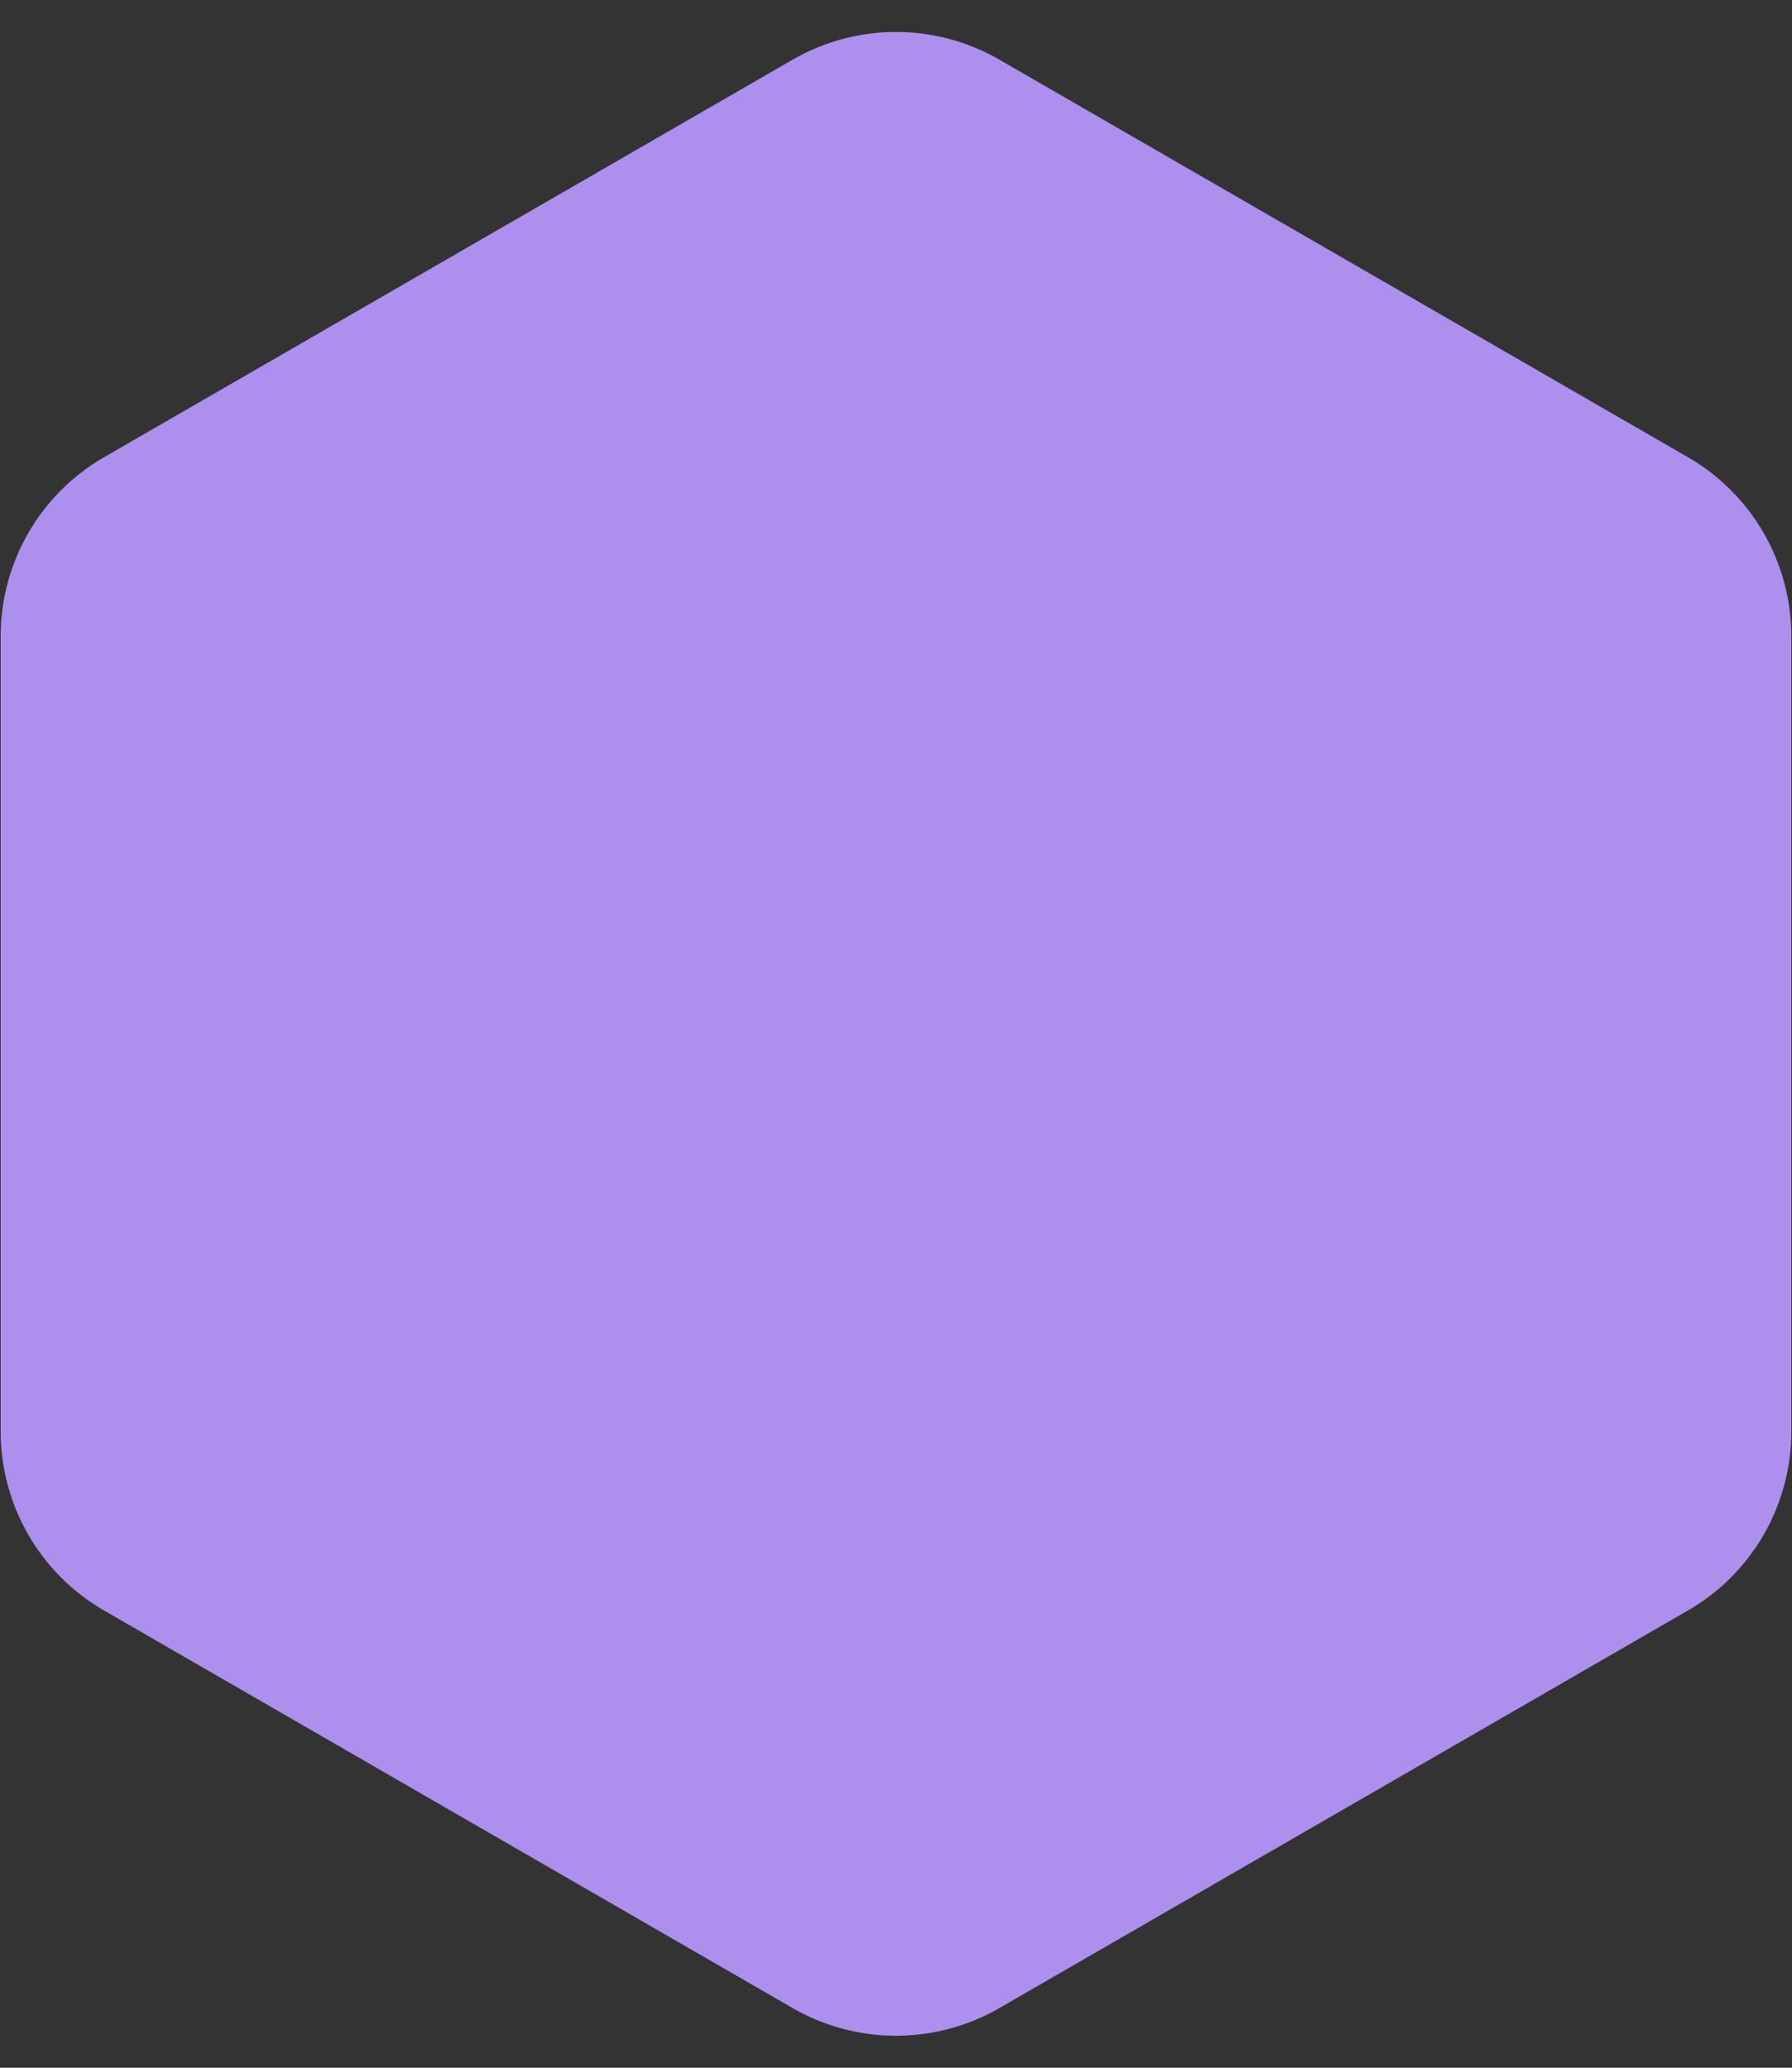 <svg width="26" height="30" viewBox="0 0 26 30" fill="none" xmlns="http://www.w3.org/2000/svg">
<rect x="0" y="0" width="26" height="30" fill="#333333" stroke="none"/>
<path d="M11.5 0.866C12.428 0.33 13.572 0.33 14.5 0.866L24.49 6.634C25.419 7.17 25.99 8.16 25.99 9.232V20.768C25.99 21.84 25.419 22.83 24.49 23.366L14.5 29.134C13.572 29.67 12.428 29.67 11.5 29.134L1.51 23.366C0.581 22.83 0.01 21.84 0.01 20.768V9.232C0.01 8.16 0.581 7.17 1.51 6.634L11.5 0.866Z" fill="#7644E1"/>
<path d="M11.5 0.866C12.428 0.33 13.572 0.33 14.5 0.866L24.49 6.634C25.419 7.17 25.99 8.16 25.99 9.232V20.768C25.99 21.84 25.419 22.83 24.49 23.366L14.5 29.134C13.572 29.67 12.428 29.67 11.5 29.134L1.51 23.366C0.581 22.83 0.01 21.84 0.01 20.768V9.232C0.01 8.16 0.581 7.17 1.51 6.634L11.5 0.866Z" fill="white" fill-opacity="0.4"/>
</svg>

